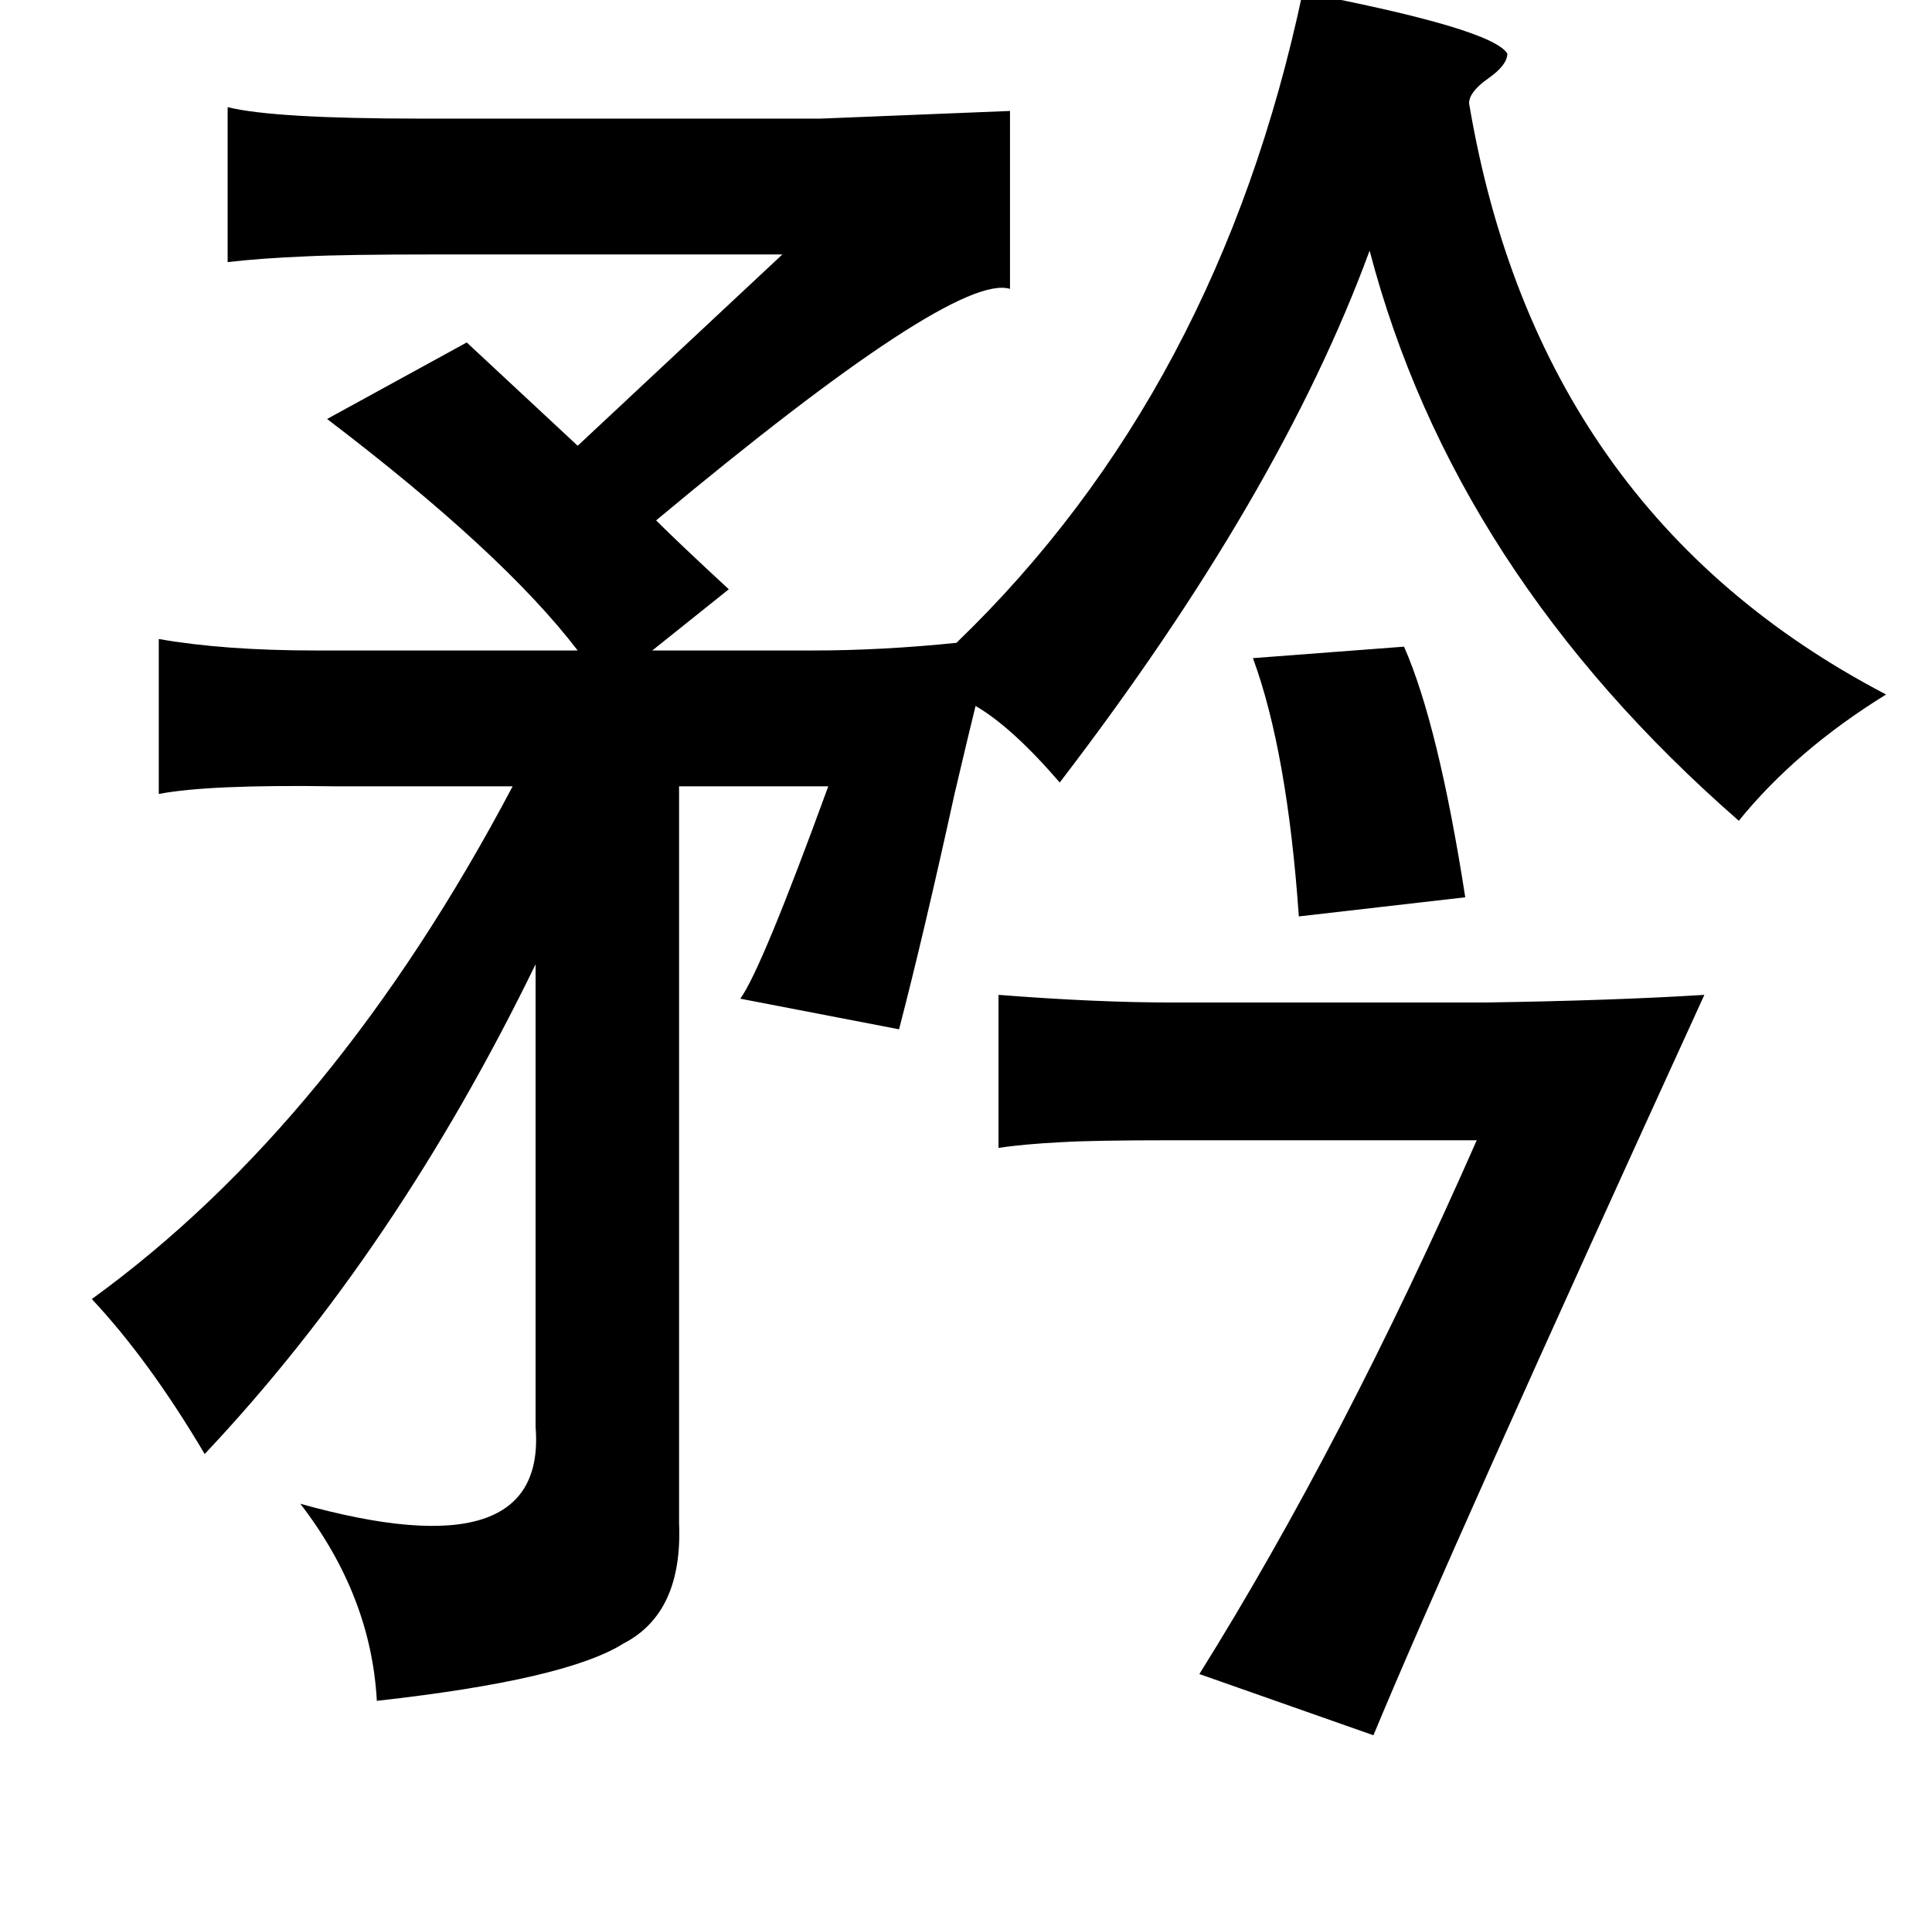 <?xml version="1.0" standalone="no"?>
<!DOCTYPE svg PUBLIC "-//W3C//DTD SVG 1.1//EN" "http://www.w3.org/Graphics/SVG/1.1/DTD/svg11.dtd" >
<svg xmlns="http://www.w3.org/2000/svg" xmlns:xlink="http://www.w3.org/1999/xlink" version="1.1" viewBox="-10 0 1010 1000">
   <path fill="currentColor"
d="M671 -4q99 19 107 32q0 6 -10 13t-10 13q36 214 218 309q-47 29 -77 66q-149 -130 -193 -298q-47 128 -162 278q-25 -29 -44 -40q-3 12 -11 46q-16 73 -29 123l-83 -16q11 -15 46 -111h-78v385q2 47 -29 63q-30 19 -129 30q-3 -55 -40 -103q129 36 123 -40v-242
q-73 150 -173 256q-29 -49 -59 -81q127 -92 220 -268h-93q-66 -1 -92 4v-81q34 6 82 6h137q-39 -51 -131 -121l73 -40l58 54l107 -100h-181q-48 0 -68 1q-24 1 -41 3v-81q24 6 101 6h209l99 -4v93q-29 -9 -185 121q12 12 38 36l-40 32h84q36 0 75 -4q137 -132 181 -340z
M724 338q18 41 32 131l-87 10q-6 -86 -24 -135zM512 520q51 4 91 4h163q67 -1 115 -4q-134 293 -173 387l-91 -32q75 -120 145 -279h-159q-42 0 -58 1q-20 1 -33 3v-80z" />
</svg>

